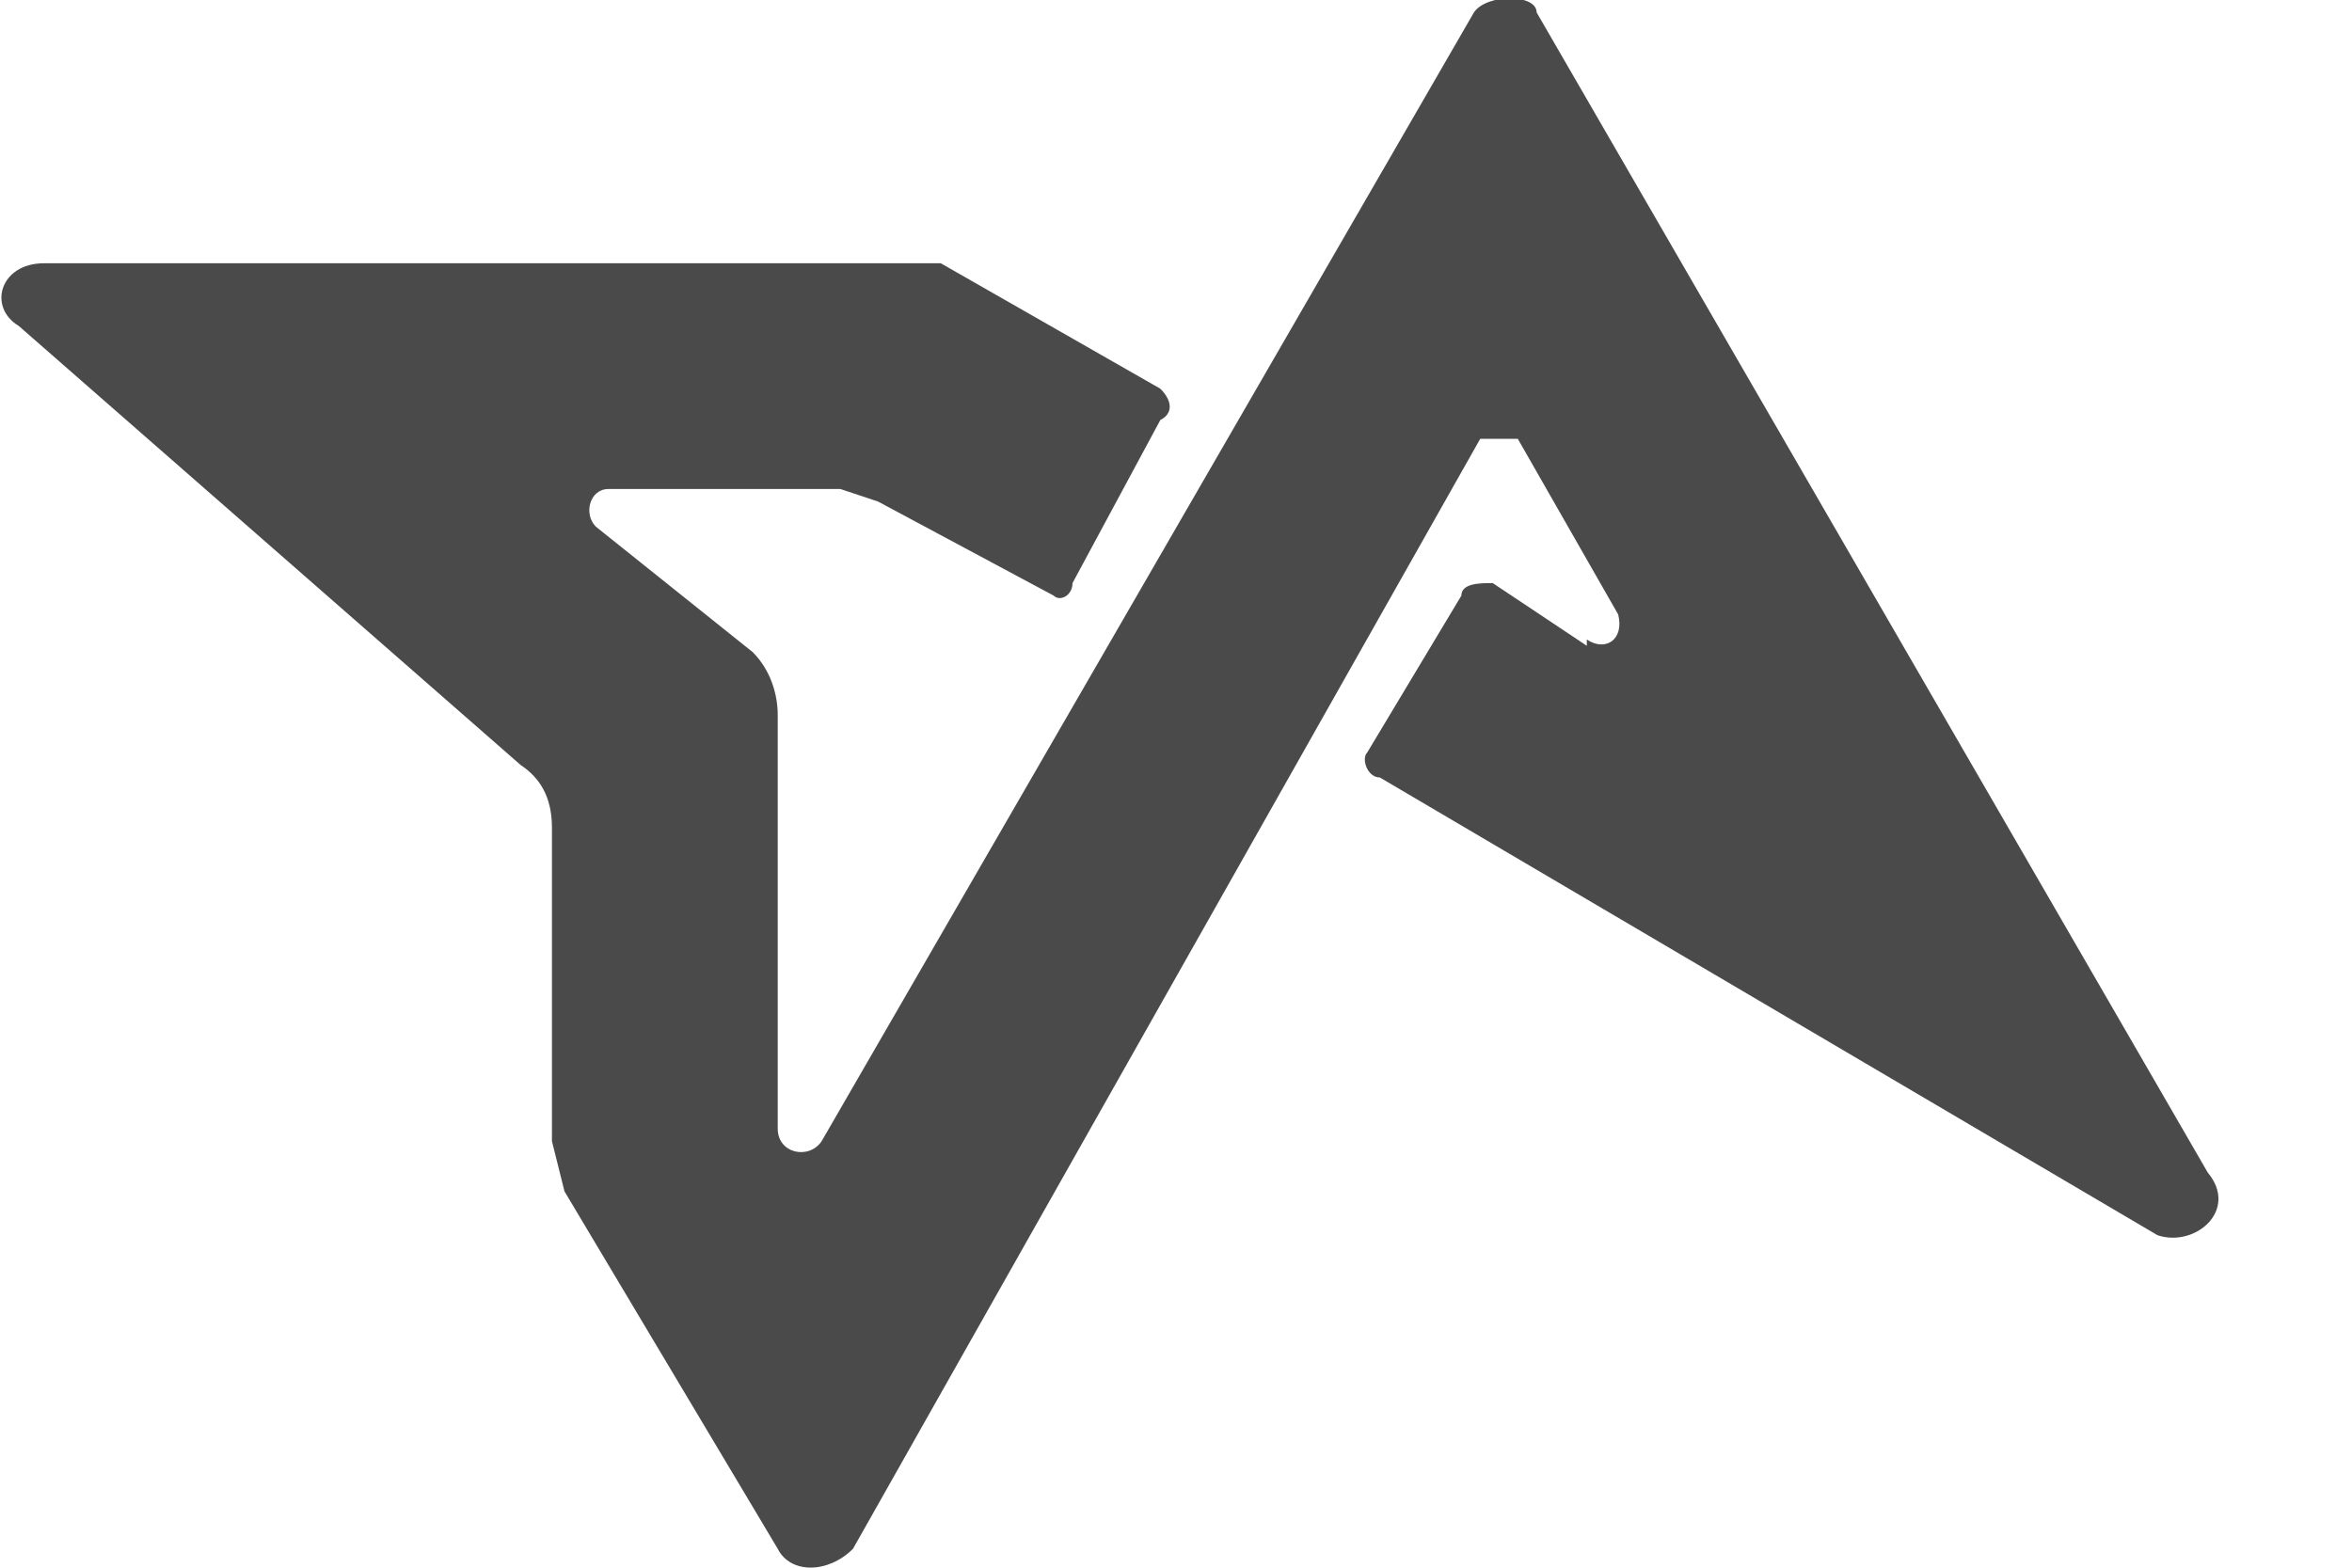 <svg width="24" height="16" viewBox="0 0 24 16" fill="none" xmlns="http://www.w3.org/2000/svg">
<g clip-path="url(#clip0)">
<path d="M16.192 6.527C16.384 6.655 16.576 6.527 16.512 6.271L15.488 4.479H15.104L8.704 15.807C8.448 16.063 8.064 16.063 7.936 15.807L5.76 12.159L5.632 11.647V8.447C5.632 8.127 5.504 7.935 5.312 7.807L0.192 3.327C-0.128 3.135 0 2.687 0.448 2.687H9.6L11.84 3.967C11.968 4.095 11.968 4.223 11.84 4.287L10.944 5.951C10.944 6.079 10.816 6.143 10.752 6.079L8.96 5.119L8.576 4.991H6.208C6.016 4.991 5.952 5.247 6.08 5.375L7.68 6.655C7.872 6.847 7.936 7.103 7.936 7.295V11.519C7.936 11.775 8.256 11.839 8.384 11.647L15.04 0.127C15.168 -0.065 15.68 -0.065 15.68 0.127L22.528 11.967C22.848 12.351 22.4 12.735 22.016 12.607L14.08 7.935C13.952 7.935 13.888 7.743 13.952 7.679L14.912 6.079C14.912 5.951 15.104 5.951 15.232 5.951L16.192 6.591V6.527Z" fill="#4A4A4A"/>
</g>
<defs>
<clipPath id="clip0">
<rect width="23.04" height="16" fill="white"/>
</clipPath>
</defs>
</svg>
